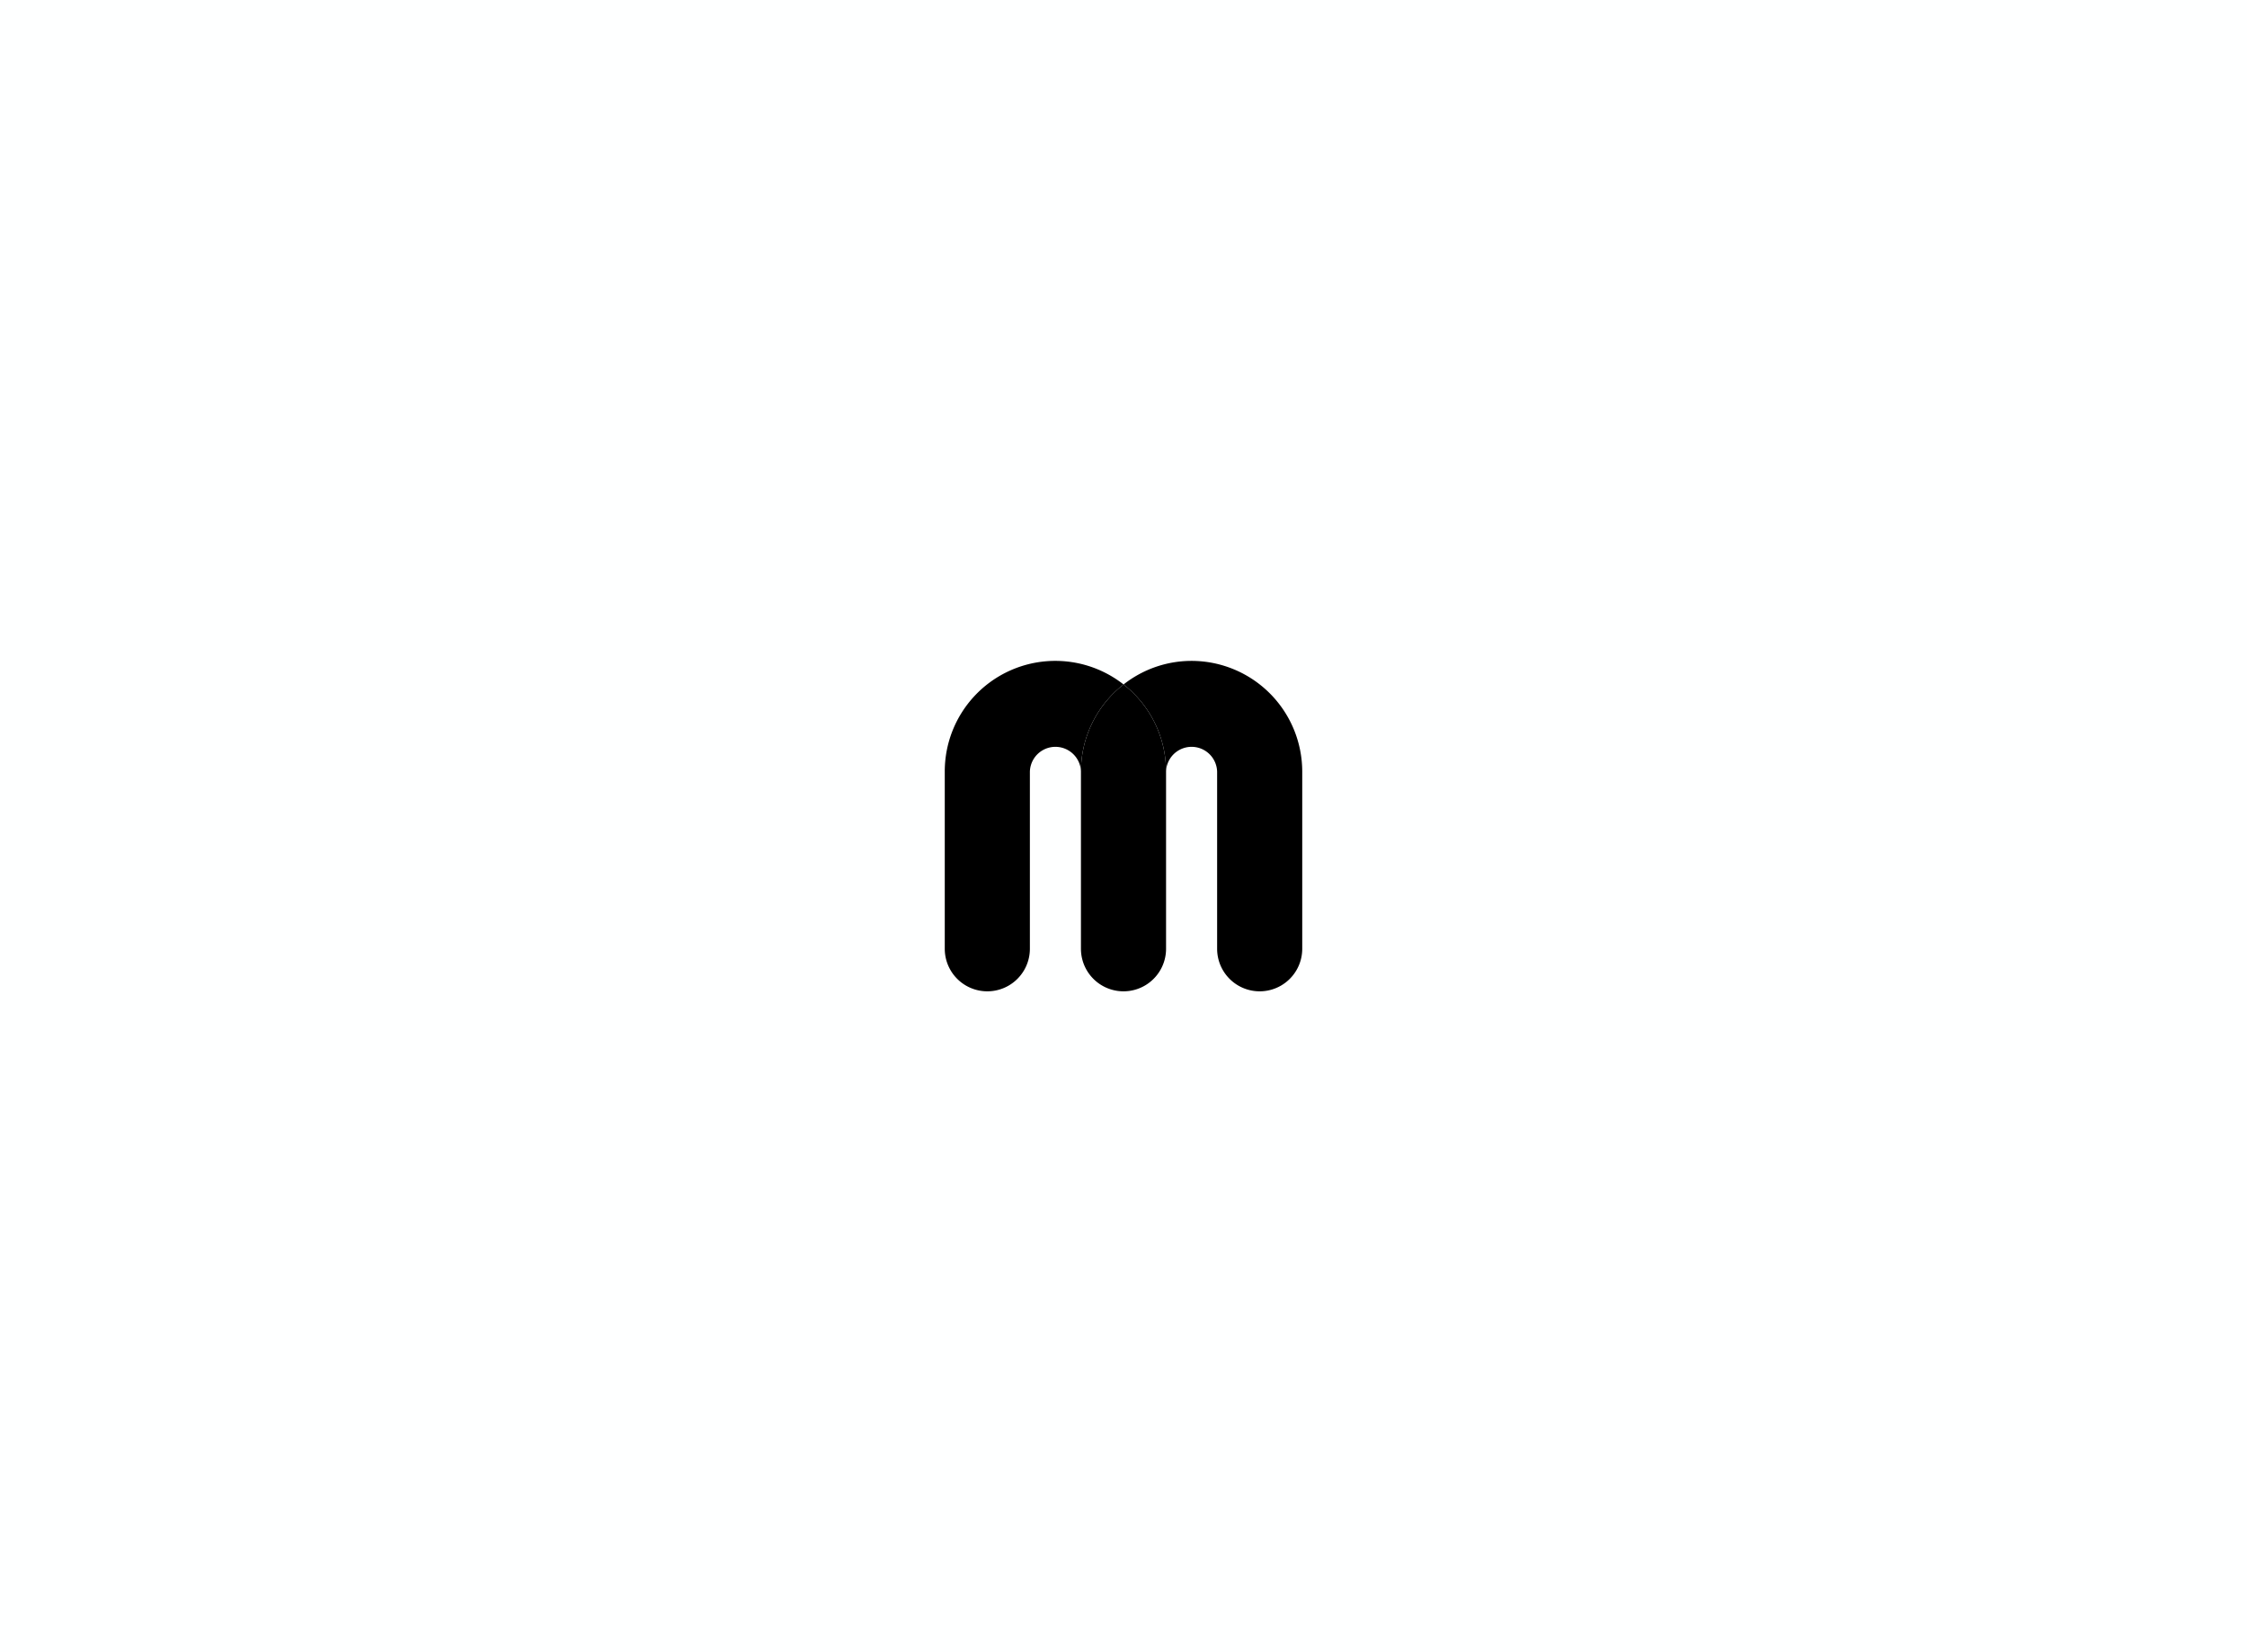 <svg data-v-2cb57da0="" version="1.0" xmlns="http://www.w3.org/2000/svg" xmlns:xlink="http://www.w3.org/1999/xlink" width="100%" height="100%" viewBox="0 0 340 250" preserveAspectRatio="xMidYMid meet" color-interpolation-filters="sRGB" style="margin: auto;">
  <rect data-v-2cb57da0="" x="0" y="0" width="100%" height="100%" fill="#feffff" fill-opacity="1" class="background"></rect>
  <rect data-v-2cb57da0="" x="0" y="0" width="100%" height="100%" fill="url(#watermark)" fill-opacity="1" class="watermarklayer"></rect>
  <g data-v-2cb57da0="" fill="#333" class="iconlettersvg-g iconlettersvg" transform="translate(142.955,100)">
    <g>
      <g class="tp-name">
        <g transform="scale(1)">
          <g transform="translate(0, 0)">
            <g class="name-imagesvg">
              <g>
                <rect fill="#333" fill-opacity="0" stroke-width="2" x="0" y="0" width="54.09" height="50" class="image-rect"></rect>
                <svg x="0" y="0" width="54.09" height="50" filtersec="colorsb6150616788" class="image-svg-svg primary" style="overflow: visible;">
                  <svg xmlns="http://www.w3.org/2000/svg" viewBox="0 0 131.96 121.98">
                    <title>M</title>
                    <path d="M66 8.7A40.81 40.81 0 0 0 0 40.85v65.42a15.71 15.71 0 0 0 31.42 0V40.85a9.43 9.43 0 0 1 18.85 0A40.79 40.79 0 0 1 66 8.7z" fill="#000"></path>
                    <path d="M91.11 0A40.62 40.62 0 0 0 66 8.7a40.79 40.79 0 0 1 15.69 32.15 9.43 9.43 0 0 1 18.85 0v65.42a15.71 15.71 0 0 0 31.42 0V40.85A40.9 40.9 0 0 0 91.11 0z" fill="#000"></path>
                    <path d="M66 8.7a40.79 40.79 0 0 0-15.73 32.15v65.42a15.71 15.71 0 1 0 31.42 0V40.85A40.79 40.79 0 0 0 66 8.7z" fill="#000"></path>
                  </svg>
                </svg> <!---->
              </g>
            </g>
          </g>
        </g>
      </g>
    </g> <!---->
  </g>
  <defs v-gra="od"></defs>
</svg>
